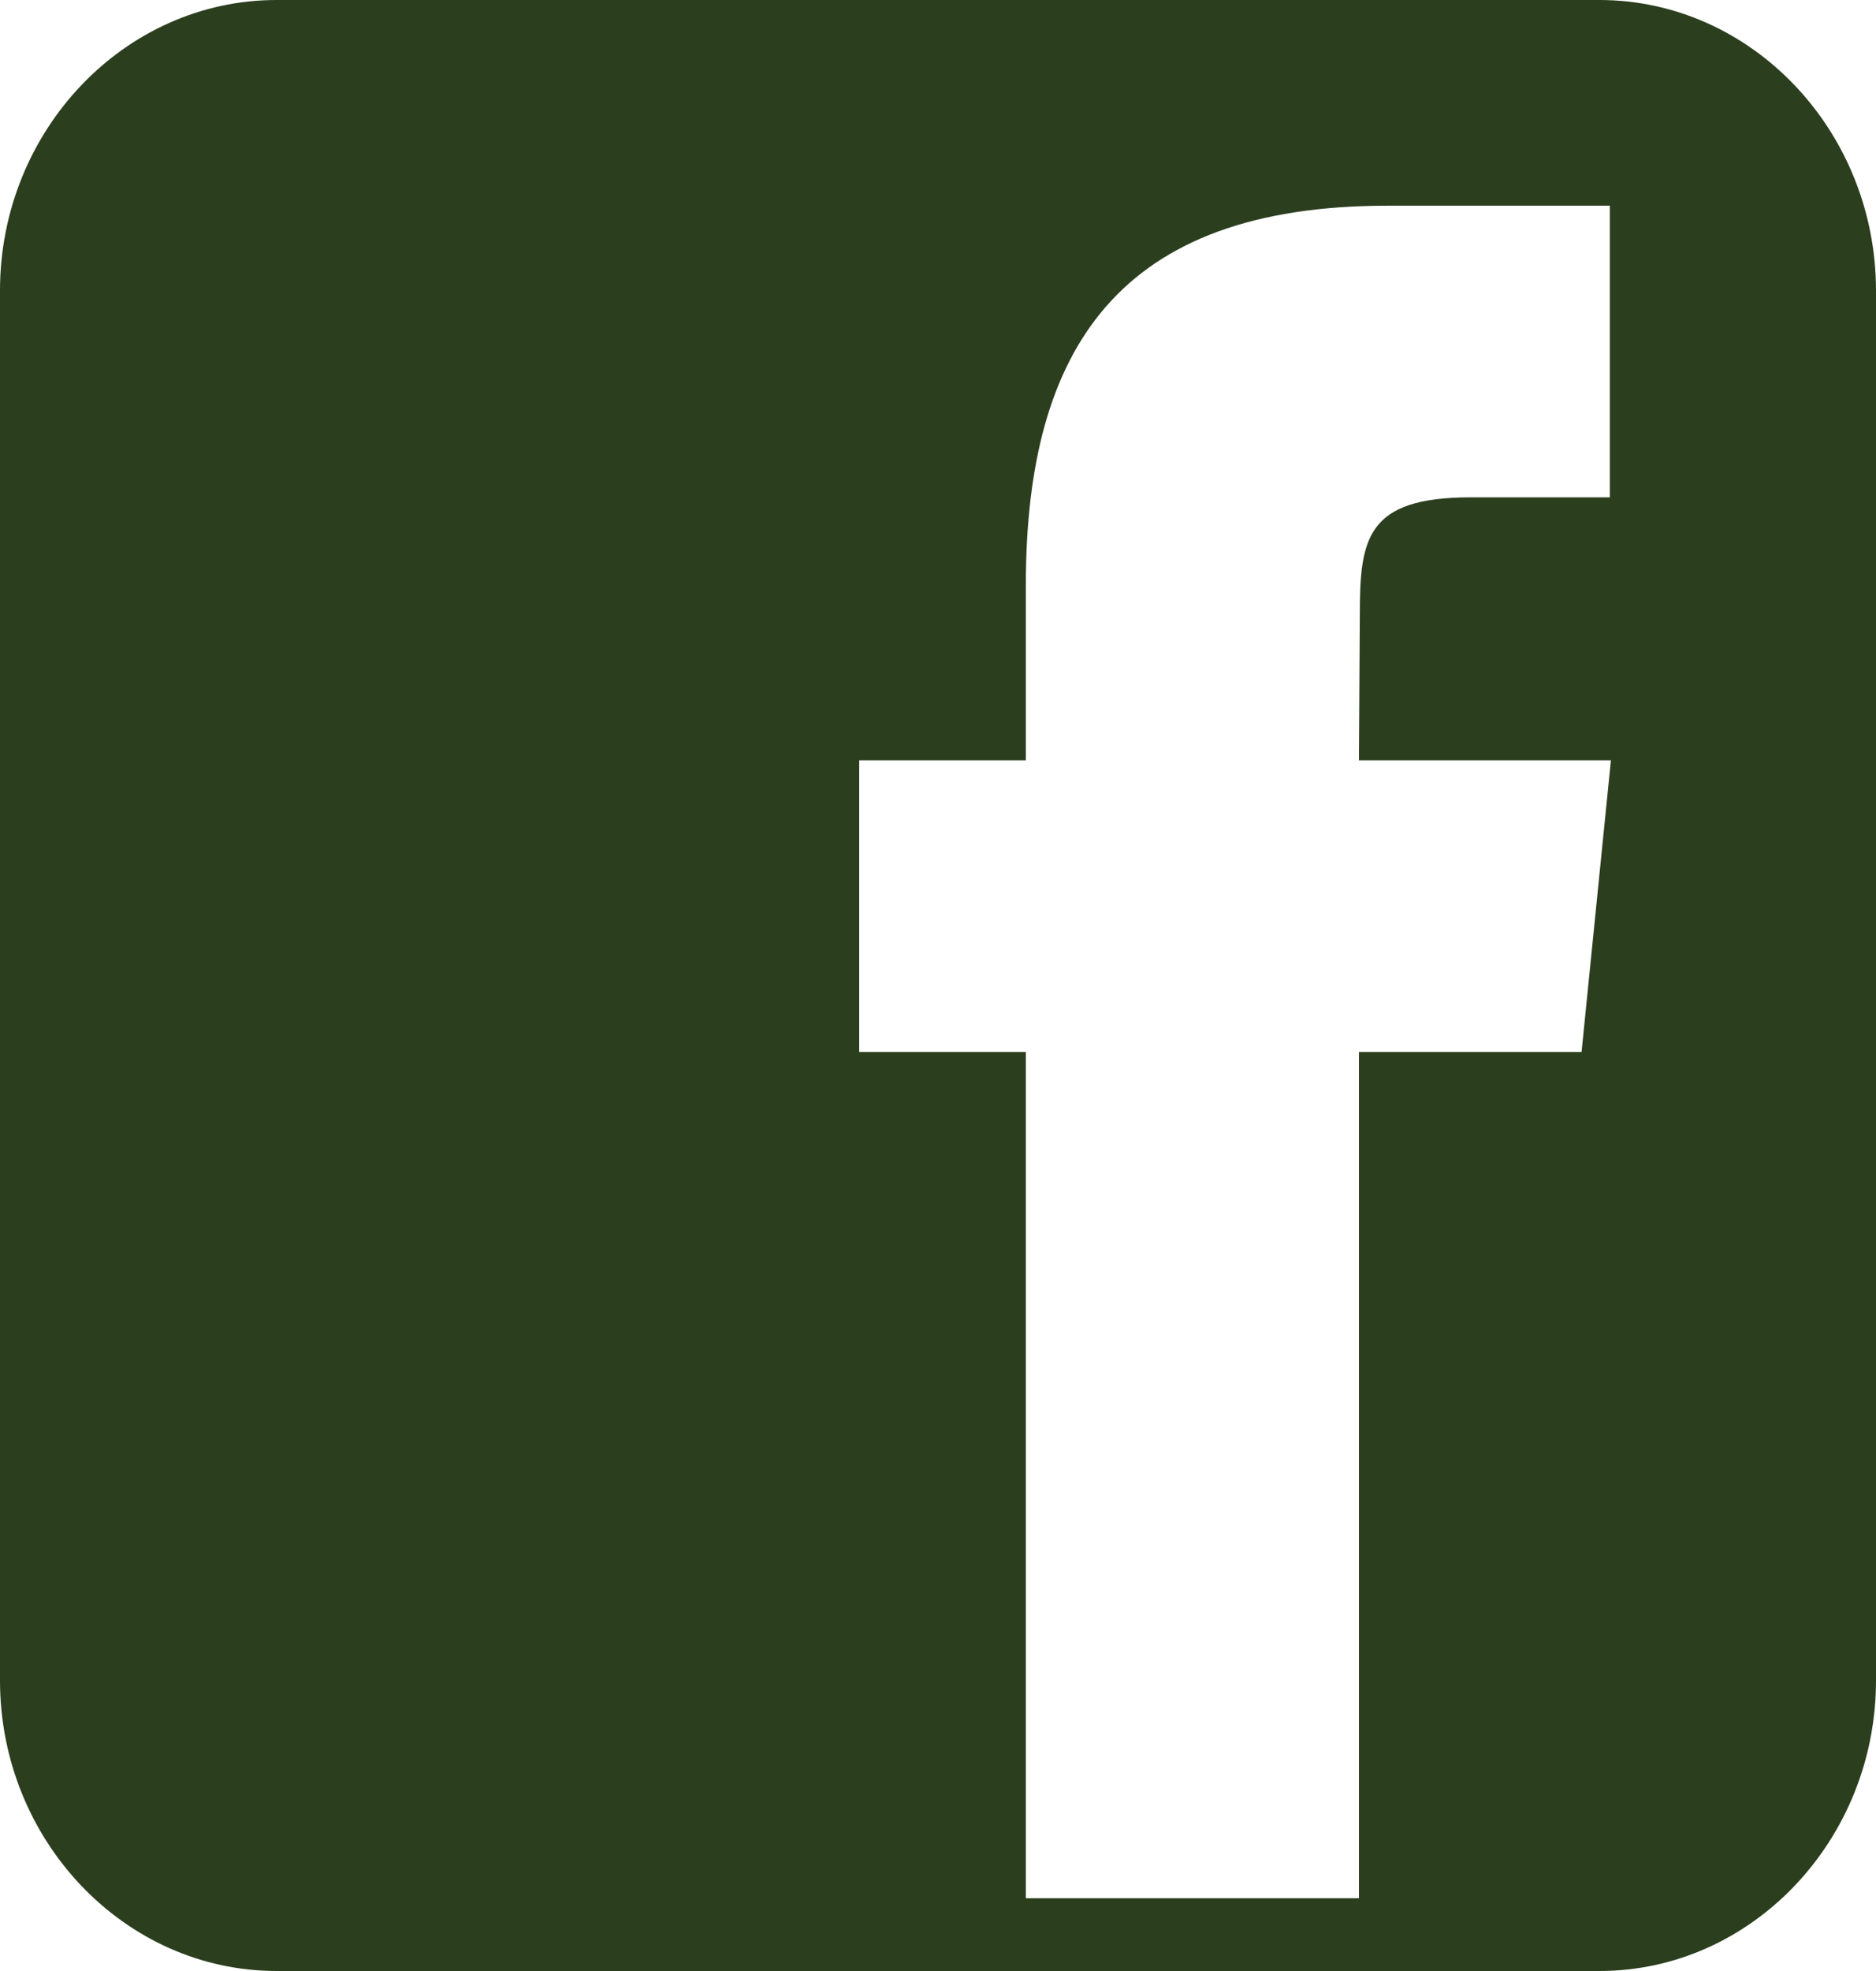 <svg width="60" height="63" viewBox="0 0 60 63" fill="none" xmlns="http://www.w3.org/2000/svg">
<path d="M51.151 0H8.845C3.98 0 0 4.179 0 9.287V53.713C0 58.821 3.98 63 8.845 63H51.155C56.02 63 60 58.821 60 53.713V9.287C59.996 4.179 56.02 0 51.151 0ZM50.583 33.626H43.463V60.674H32.809V33.626H27.48V24.302H32.809V18.706C32.809 11.1 35.816 6.575 44.374 6.575H51.487V15.897H47.038C43.712 15.897 43.491 17.204 43.491 19.635L43.463 24.302H51.522L50.583 33.626Z" fill="#2B3E1E"/>
</svg>

